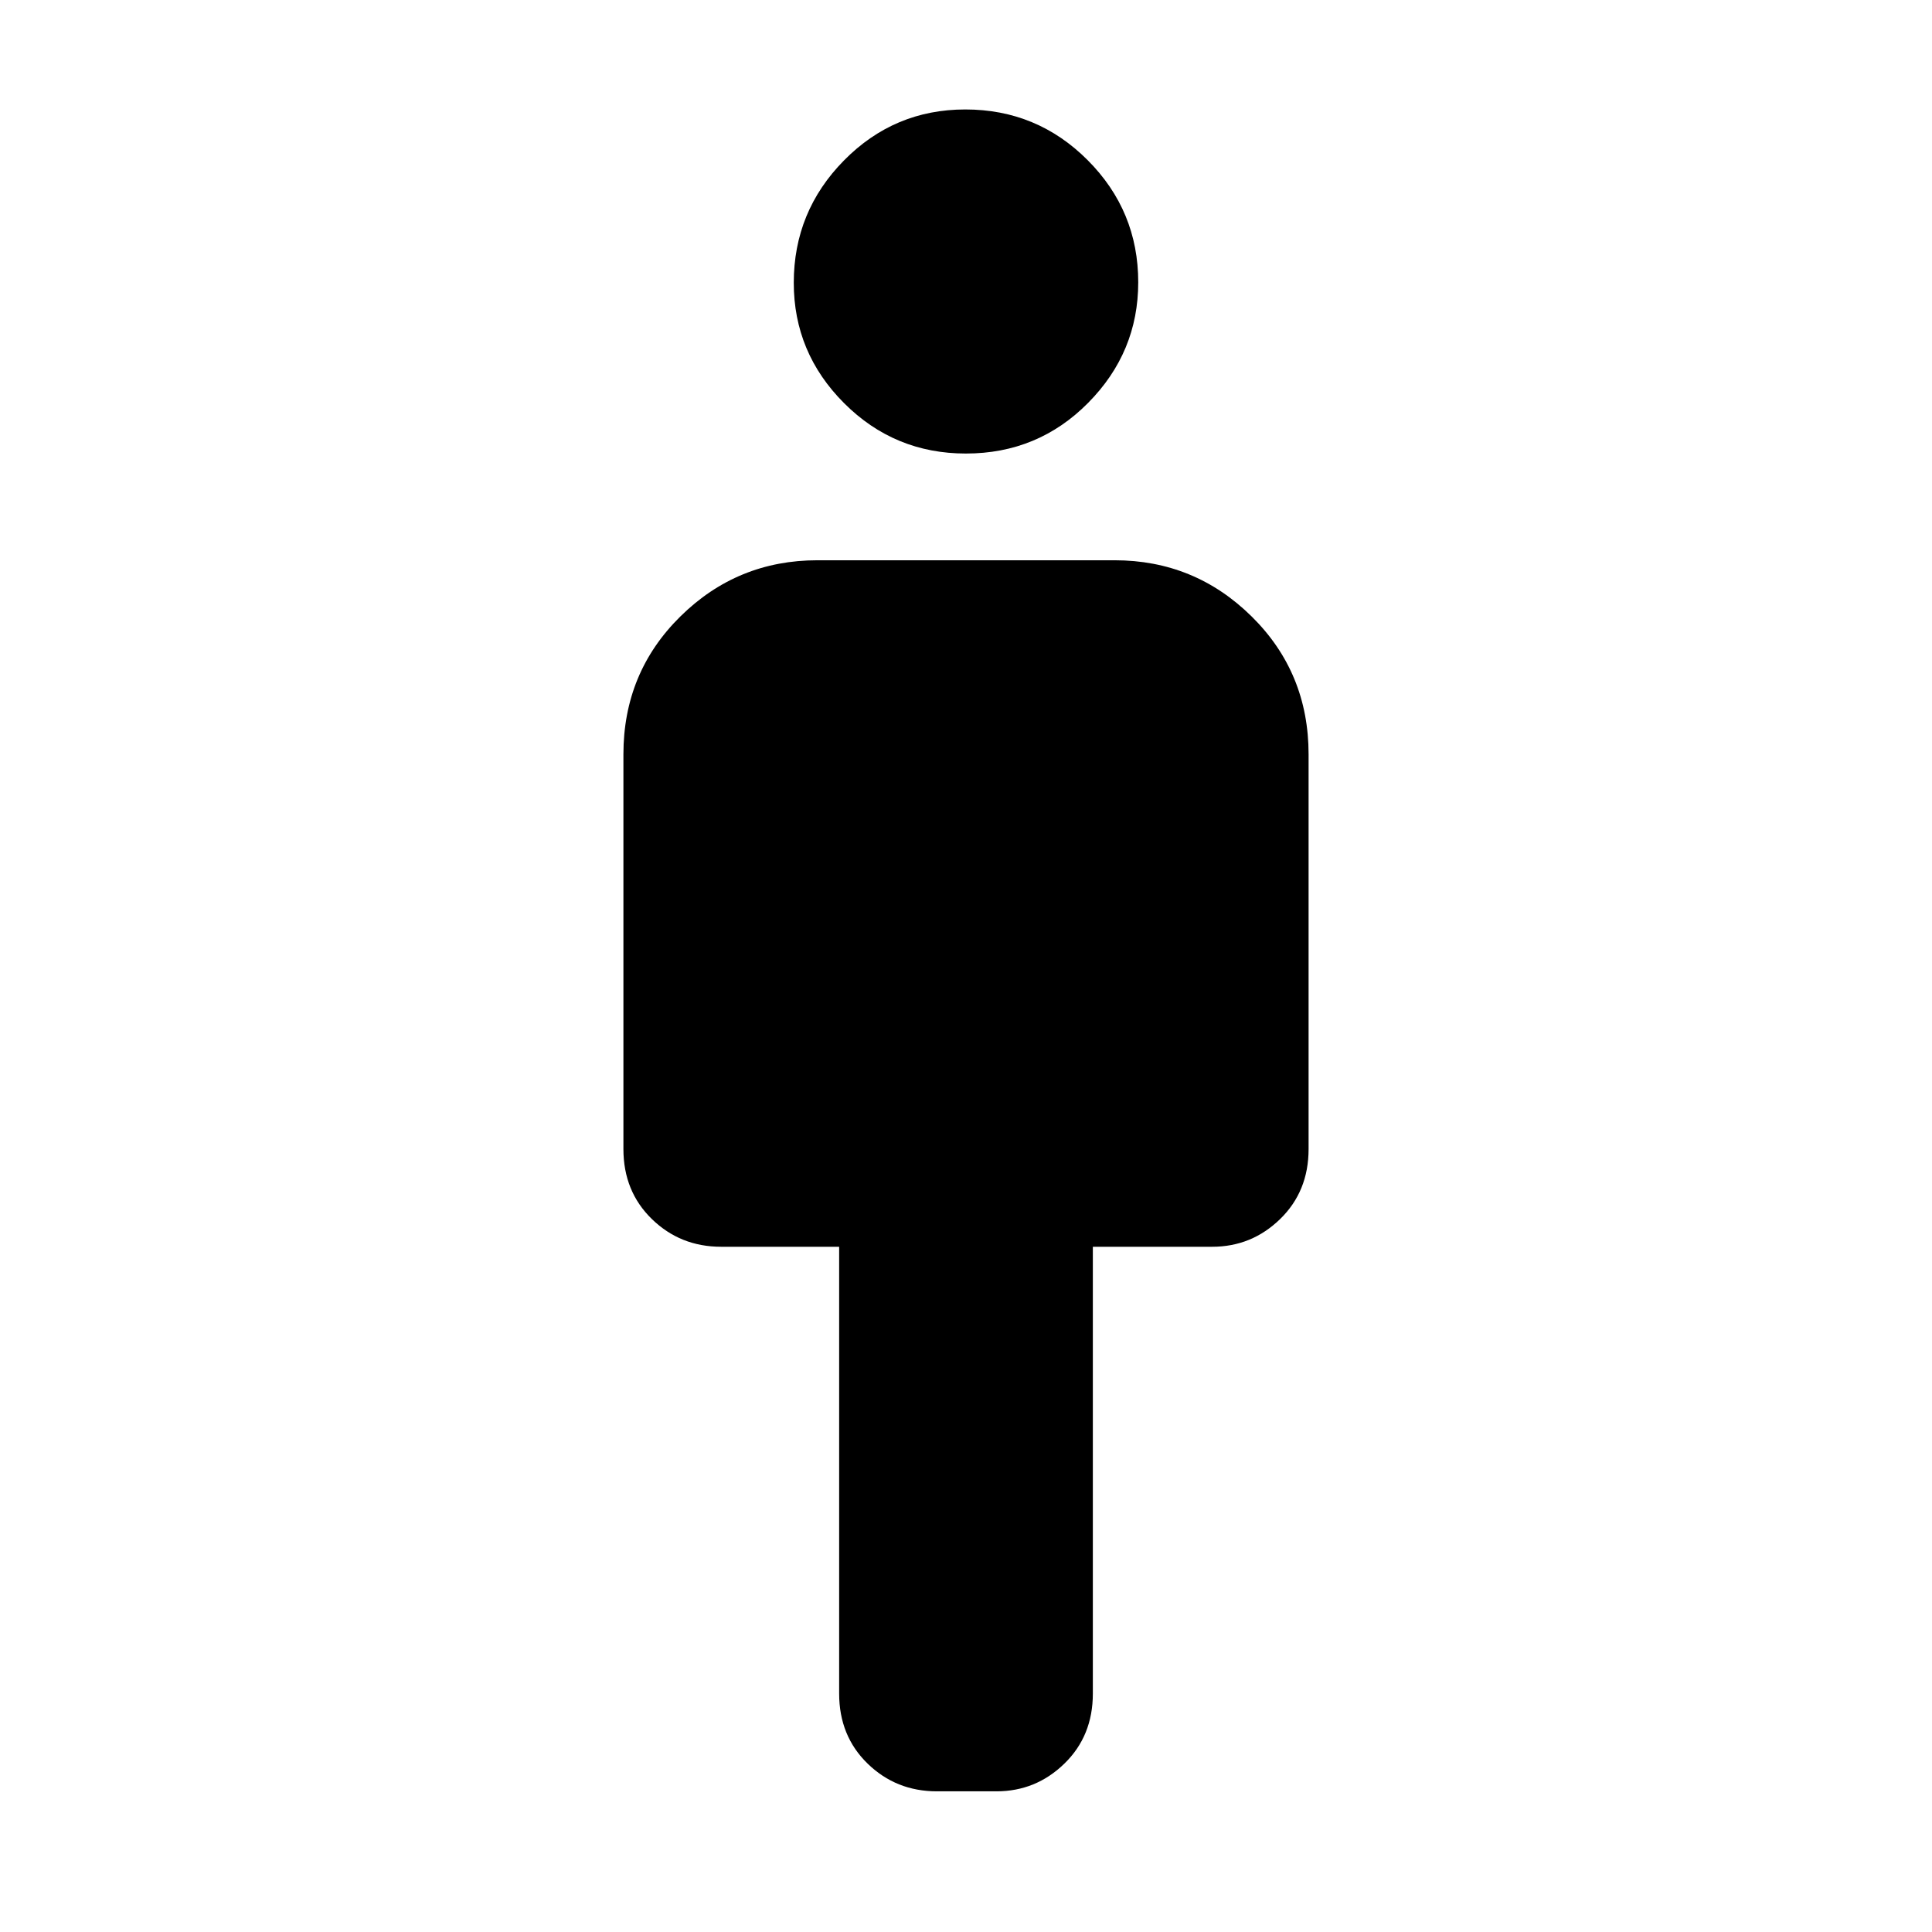 <svg xmlns="http://www.w3.org/2000/svg" height="40" viewBox="0 -960 960 960" width="40"><path d="M416.97-118.45v-222.04h-58.65q-20.25 0-34.4-13.76-14.15-13.76-14.15-34.79v-196.13q0-40.61 28.31-68.53 28.3-27.91 68.12-27.91h147.6q39.82 0 68.12 27.91 28.31 27.92 28.31 68.53v196.13q0 21.03-14.15 34.79-14.15 13.76-33.73 13.76h-59.32v222.04q0 21.04-14.15 34.79-14.16 13.76-33.74 13.76h-29.62q-20.24 0-34.4-13.76-14.15-13.75-14.15-34.79Zm62.97-616.19q-35.49 0-60.51-25.03-25.01-25.03-25.01-59.81 0-35.49 24.96-60.81t60.28-25.32q35.66 0 60.79 25.19 25.13 25.19 25.13 60.68 0 34.79-24.91 59.94-24.91 25.16-60.73 25.16Z"/></svg>